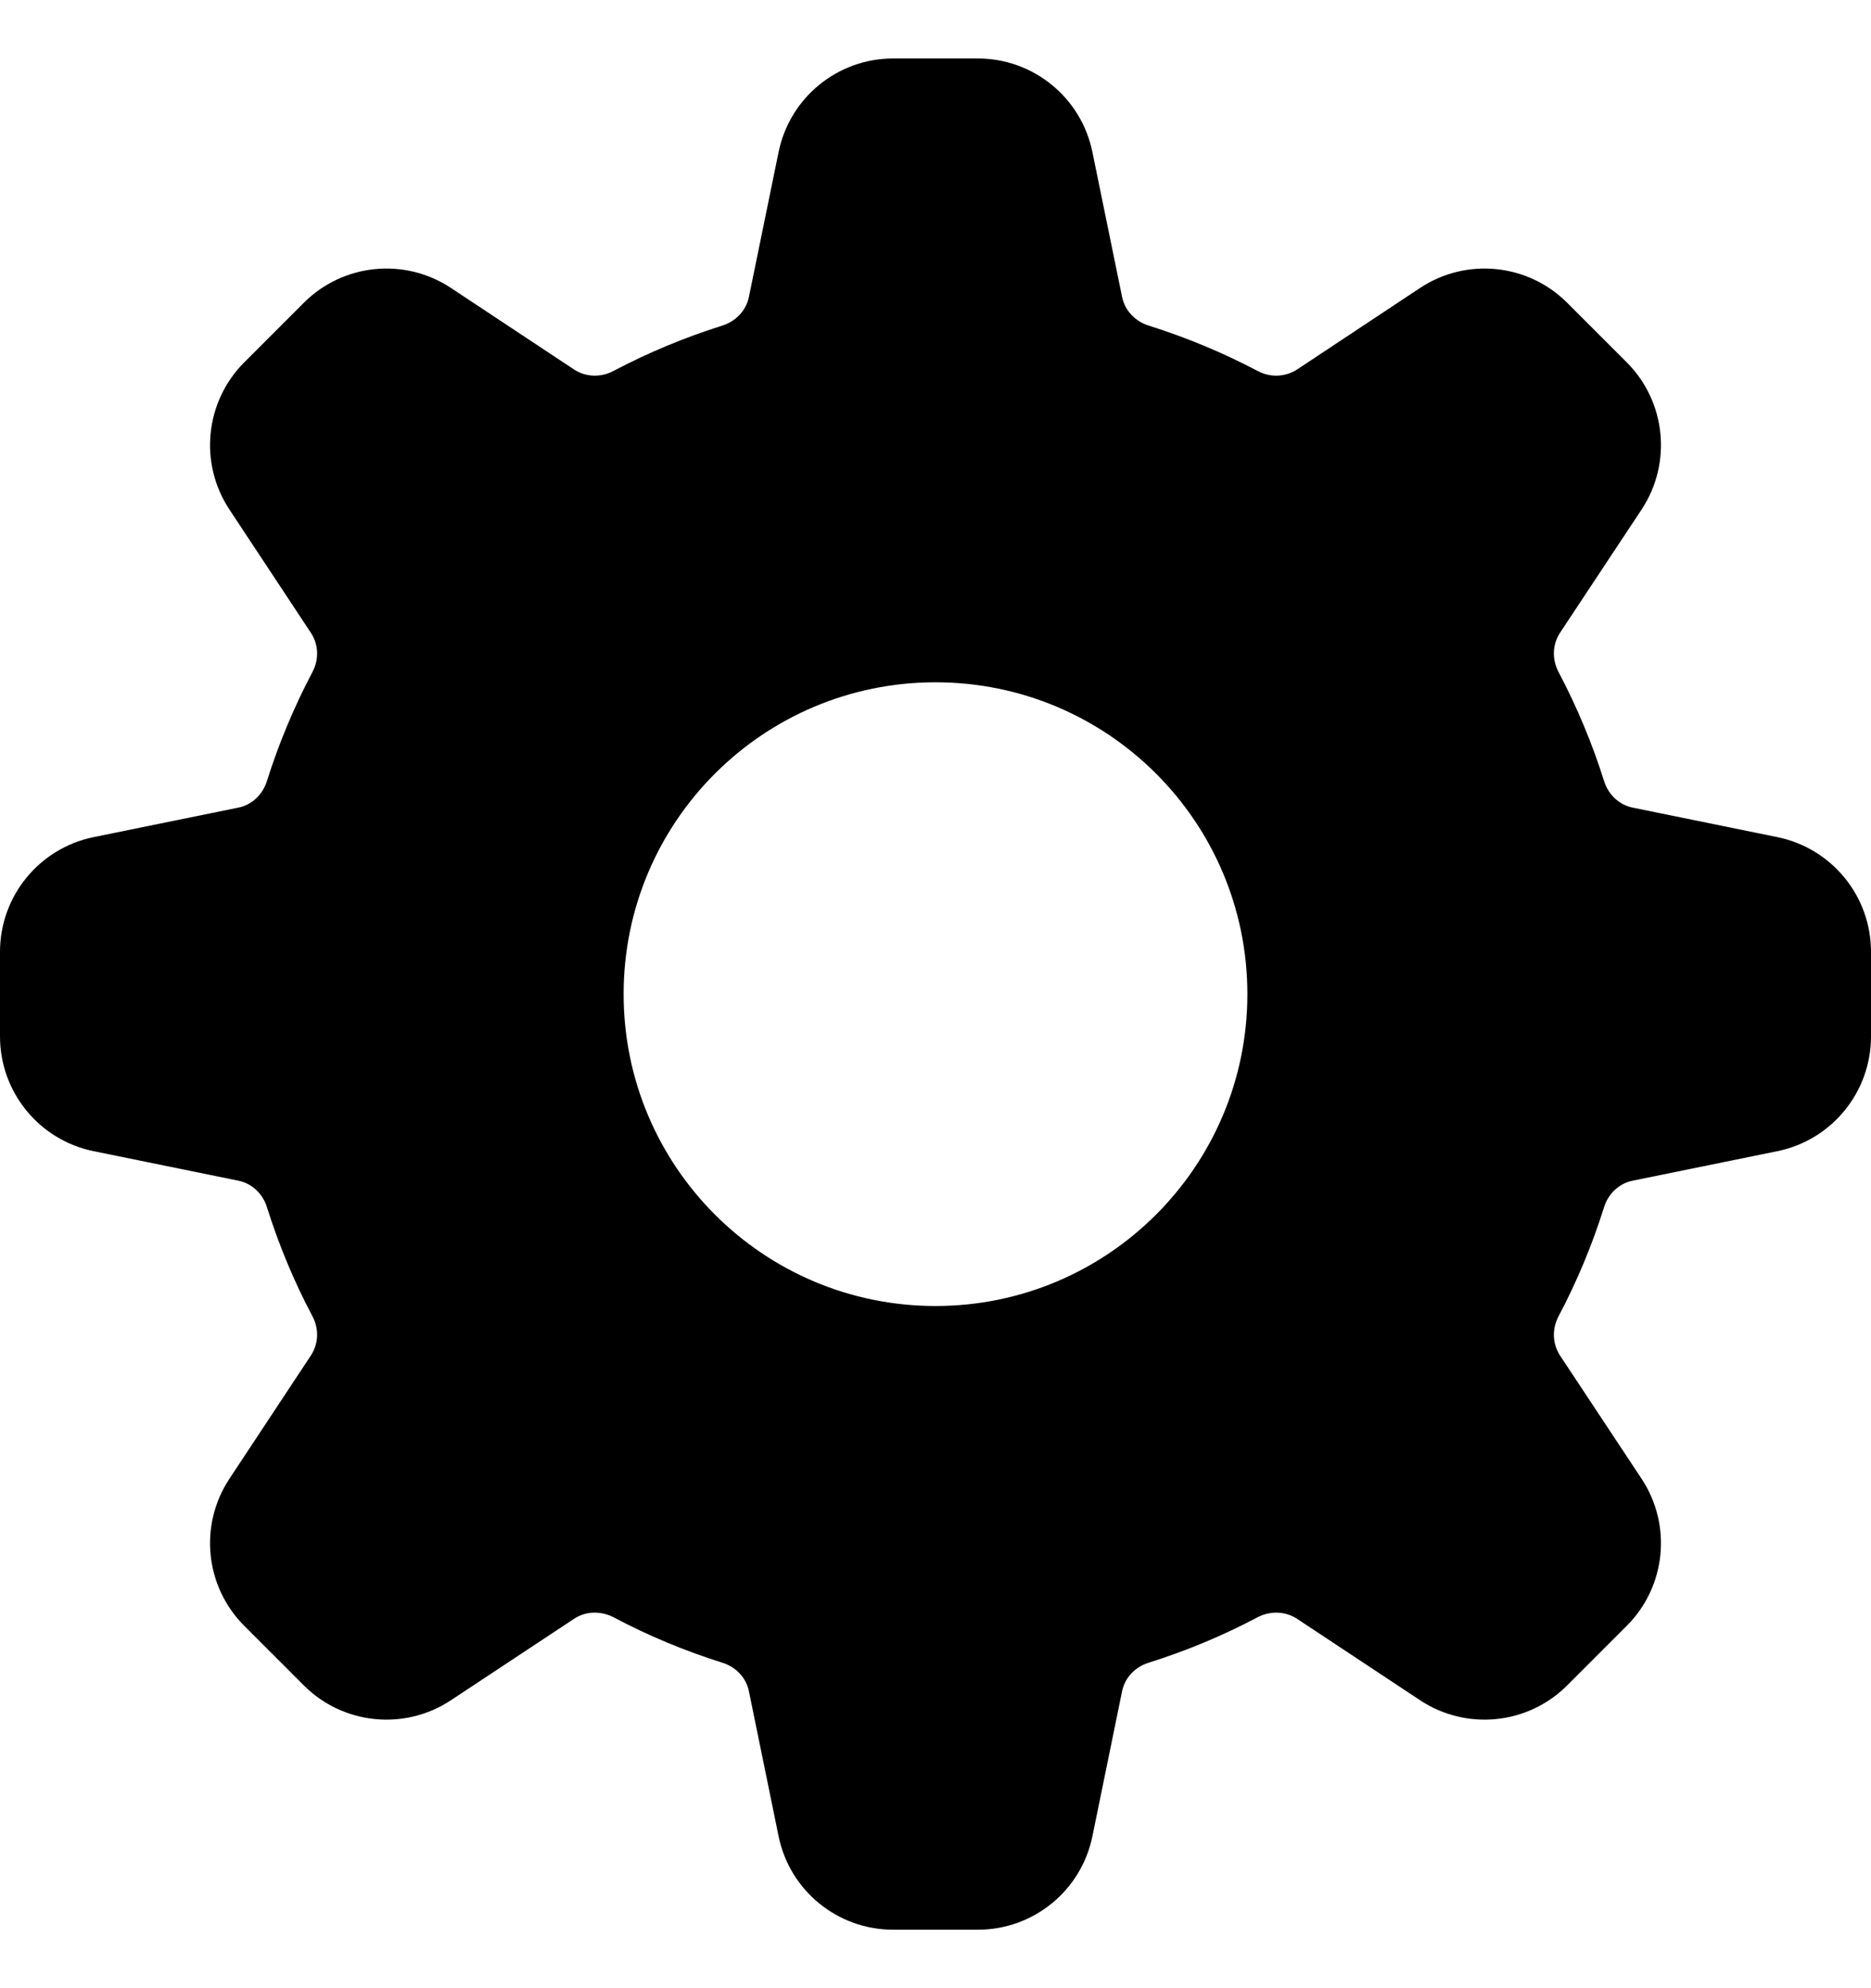 <svg width="16" height="17" viewBox="0 0 16 17" fill="currentColor" xmlns="http://www.w3.org/2000/svg">
<g id="Frame" clip-path="url(#clip0_1_2531)">
<g id="Group">
<path id="Vector" d="M8 11.167C6.527 11.167 5.333 9.973 5.333 8.5C5.333 7.027 6.527 5.834 8 5.834C9.473 5.834 10.667 7.027 10.667 8.5C10.667 9.973 9.473 11.167 8 11.167ZM15.2 7.158L13.964 6.906C13.846 6.883 13.754 6.794 13.718 6.68C13.616 6.357 13.486 6.045 13.328 5.746C13.271 5.638 13.275 5.51 13.341 5.41L14.038 4.357C14.3 3.961 14.247 3.434 13.911 3.098L13.402 2.589C13.066 2.253 12.54 2.2 12.144 2.462L11.091 3.16C10.989 3.225 10.861 3.229 10.755 3.172C10.455 3.014 10.144 2.885 9.82 2.783C9.706 2.746 9.618 2.654 9.595 2.536L9.342 1.301C9.247 0.835 8.838 0.5 8.362 0.5H7.638C7.162 0.5 6.753 0.835 6.658 1.301L6.405 2.536C6.382 2.654 6.294 2.746 6.18 2.783C5.856 2.885 5.545 3.014 5.246 3.172C5.138 3.229 5.01 3.225 4.91 3.16L3.856 2.462C3.46 2.2 2.934 2.253 2.598 2.589L2.089 3.098C1.753 3.434 1.7 3.961 1.962 4.357L2.658 5.41C2.725 5.51 2.729 5.638 2.672 5.746C2.514 6.045 2.384 6.357 2.282 6.68C2.246 6.794 2.154 6.883 2.036 6.906L0.8 7.158C0.335 7.253 0 7.663 0 8.138V8.862C0 9.338 0.335 9.748 0.8 9.843L2.036 10.095C2.154 10.118 2.246 10.206 2.282 10.32C2.384 10.644 2.514 10.957 2.672 11.255C2.729 11.363 2.725 11.489 2.658 11.591L1.962 12.644C1.7 13.04 1.753 13.566 2.089 13.902L2.598 14.411C2.934 14.747 3.46 14.8 3.856 14.538L4.91 13.841C5.01 13.775 5.138 13.773 5.246 13.828C5.545 13.987 5.856 14.116 6.18 14.218C6.294 14.254 6.382 14.346 6.405 14.464L6.658 15.7C6.753 16.166 7.162 16.5 7.638 16.5H8.362C8.838 16.5 9.247 16.166 9.342 15.7L9.595 14.464C9.618 14.346 9.706 14.254 9.82 14.218C10.144 14.116 10.455 13.987 10.755 13.828C10.861 13.773 10.989 13.775 11.091 13.841L12.144 14.538C12.54 14.8 13.066 14.747 13.402 14.411L13.911 13.902C14.247 13.566 14.3 13.04 14.038 12.644L13.341 11.591C13.275 11.489 13.271 11.363 13.328 11.255C13.486 10.957 13.616 10.644 13.718 10.32C13.754 10.206 13.846 10.118 13.964 10.095L15.2 9.843C15.665 9.748 16 9.338 16 8.862V8.138C16 7.663 15.665 7.253 15.2 7.158Z" fill="currentColor"/>
</g>
</g>
<defs>
<clipPath id="clip0_1_2531">
<rect width="16" height="16" fill="currentColor" transform="translate(0 0.5)"/>
</clipPath>
</defs>
</svg>

